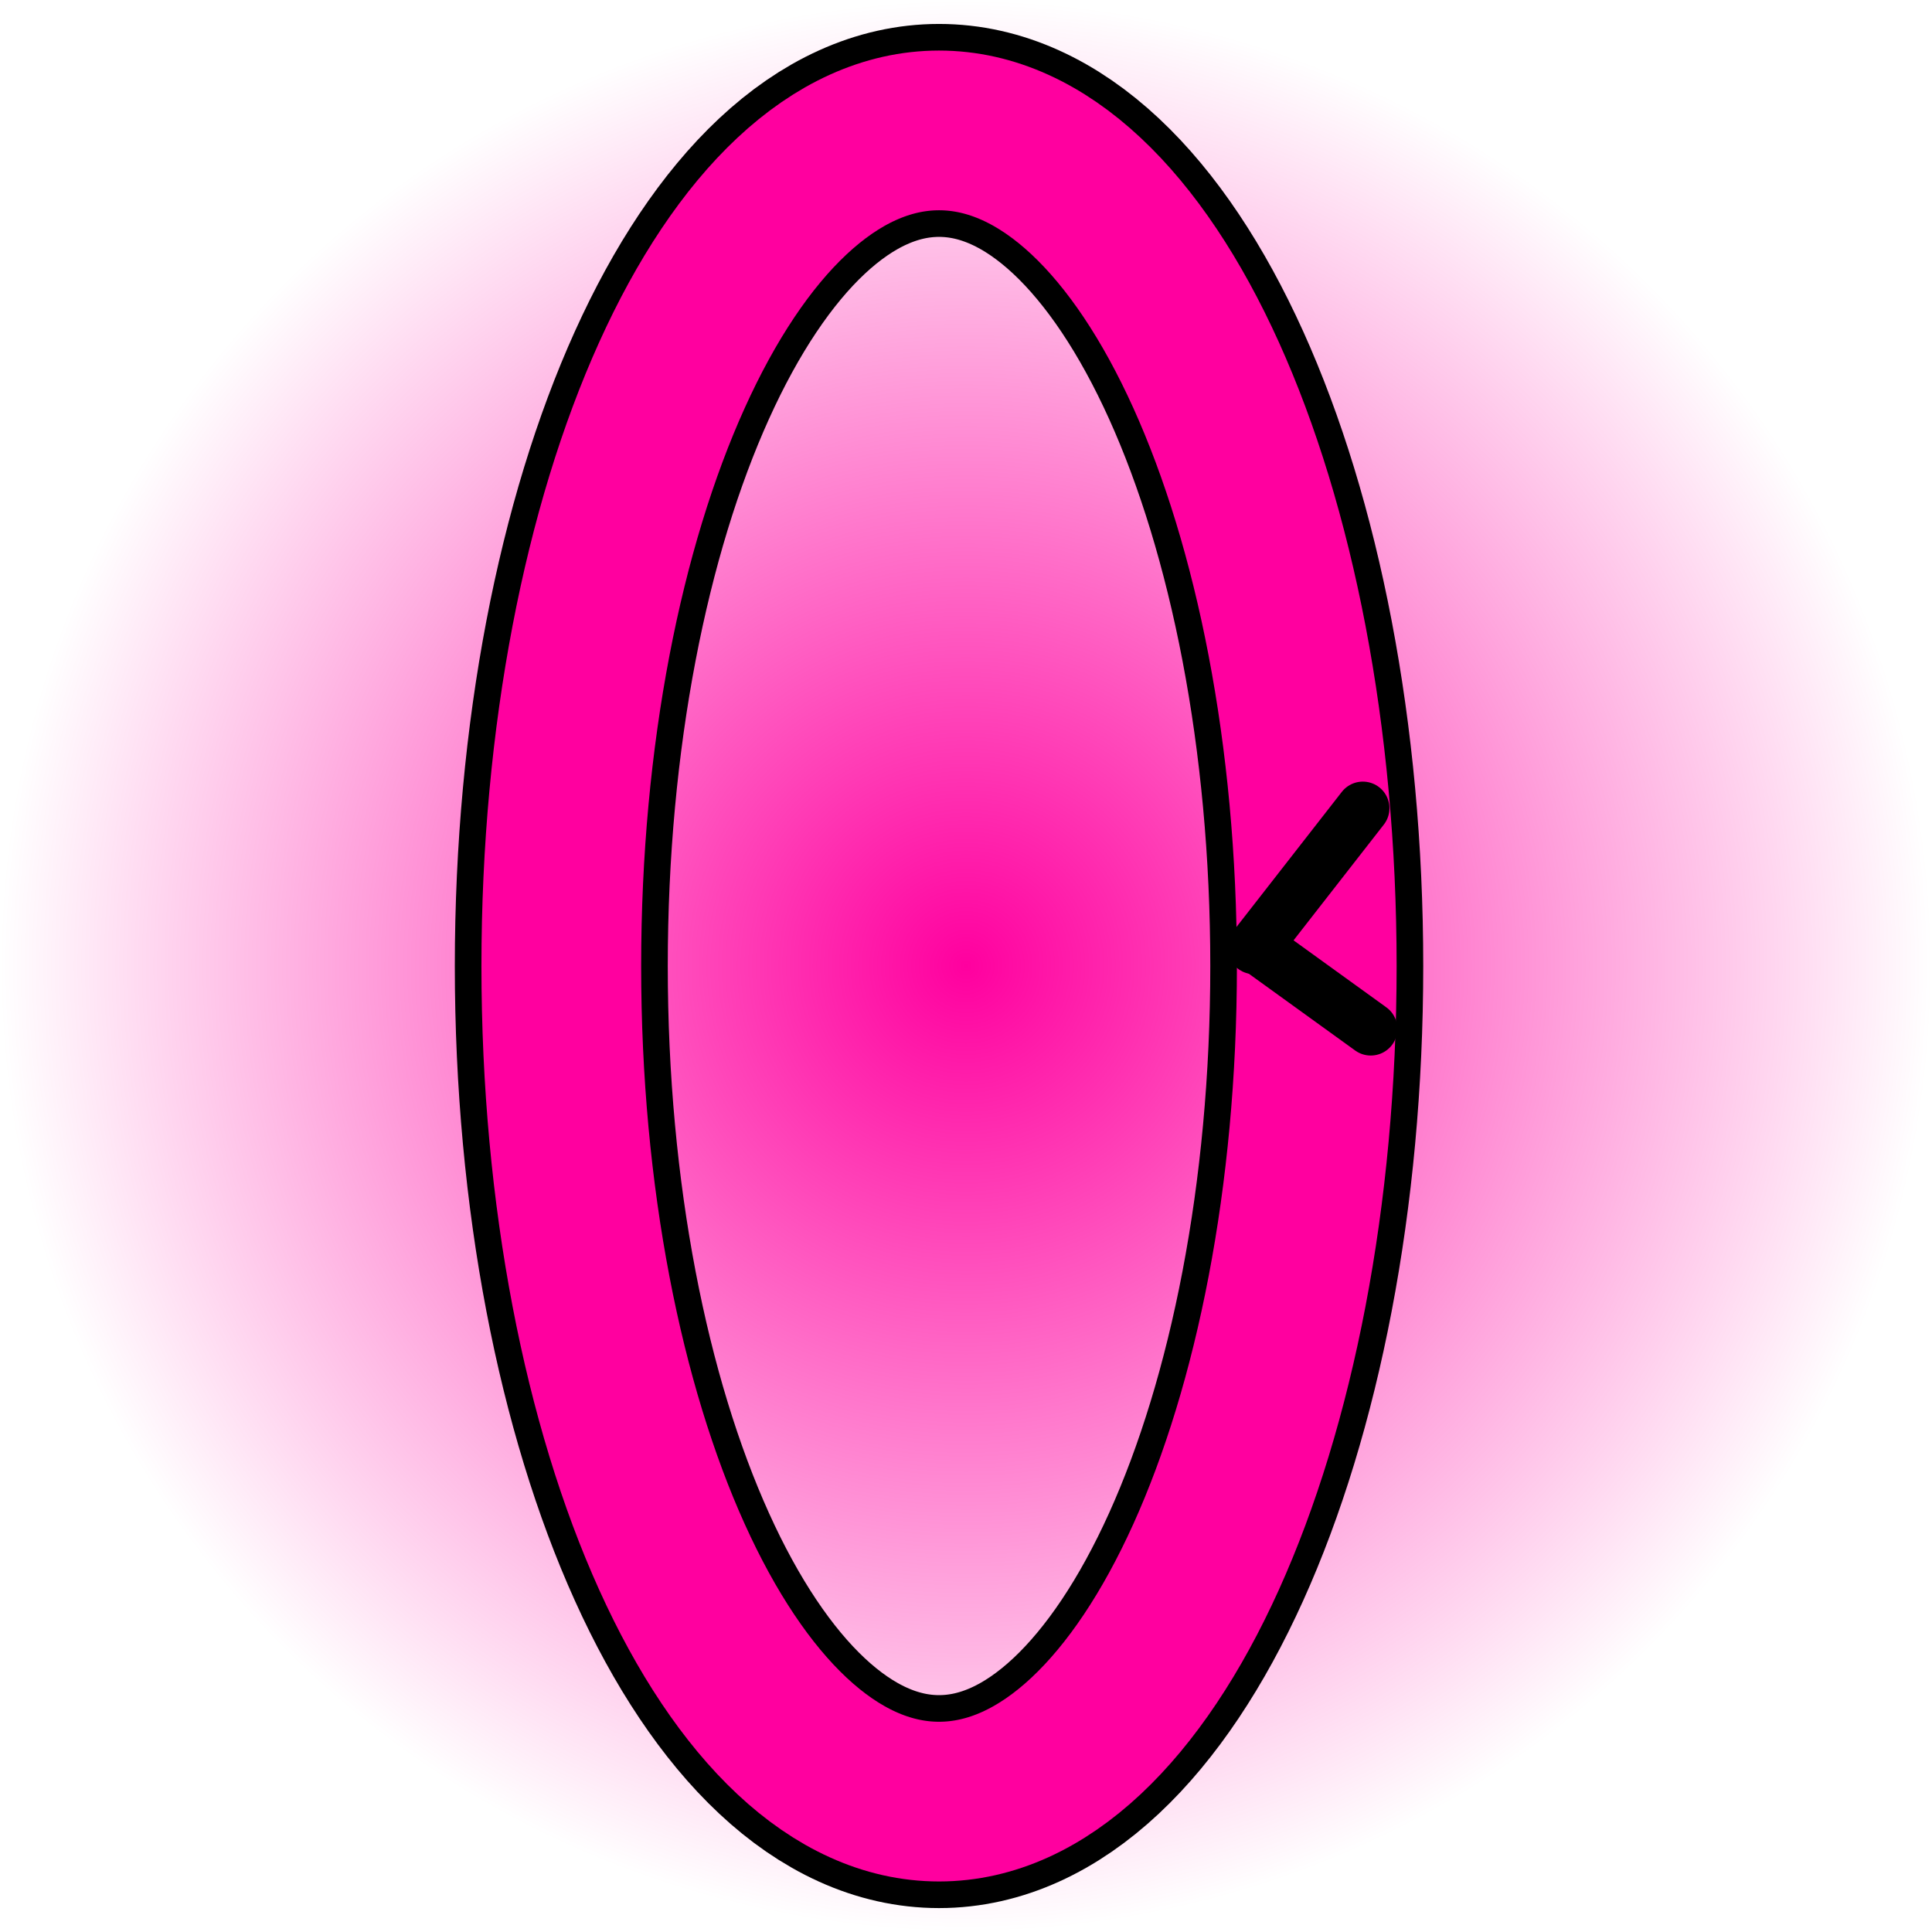 <svg version="1.1" xmlns="http://www.w3.org/2000/svg" xmlns:xlink="http://www.w3.org/1999/xlink" width="90.725" height="90.725" viewBox="0,0,90.725,90.725"><defs><radialGradient cx="240" cy="180" r="45.362" gradientUnits="userSpaceOnUse" id="color-1"><stop offset="0" stop-color="#ff009f"/><stop offset="1" stop-color="#ff009f" stop-opacity="0"/></radialGradient></defs><g transform="translate(-194.637,-134.637)"><g data-paper-data="{&quot;isPaintingLayer&quot;:true}" fill-rule="nonzero" stroke-linejoin="miter" stroke-miterlimit="10" stroke-dasharray="" stroke-dashoffset="0" style="mix-blend-mode: normal"><path d="M194.637,180c0,-25.053 20.309,-45.362 45.362,-45.362c25.053,0 45.362,20.309 45.362,45.362c0,25.053 -20.309,45.362 -45.362,45.362c-25.053,0 -45.362,-20.309 -45.362,-45.362z" data-paper-data="{&quot;index&quot;:null}" fill="url(#color-1)" stroke="none" stroke-width="NaN" stroke-linecap="butt"/><path d="" fill="#ff0000" stroke="#ff0000" stroke-width="2.5" stroke-linecap="butt"/><path d="" fill="#ff0000" stroke="#ff0000" stroke-width="2.5" stroke-linecap="butt"/><path d="M256.471,180c0,21.671 -7.942,39.239 -17.738,39.239c-9.797,0 -17.738,-17.568 -17.738,-39.239c0,-21.671 7.942,-39.239 17.738,-39.239c9.797,0 17.738,17.568 17.738,39.239z" fill="none" stroke="#000000" stroke-width="10" stroke-linecap="butt"/><path d="M256.471,180c0,21.671 -7.942,39.239 -17.738,39.239c-9.797,0 -17.738,-17.568 -17.738,-39.239c0,-21.671 7.942,-39.239 17.738,-39.239c9.797,0 17.738,17.568 17.738,39.239z" fill="none" stroke="#ff009f" stroke-width="7.5" stroke-linecap="butt"/><path d="M253.817,179.207l5.189,3.747" data-paper-data="{&quot;index&quot;:null}" fill="none" stroke="#000000" stroke-width="2.5" stroke-linecap="round"/><path d="M258.634,172.591l-5.103,6.544" data-paper-data="{&quot;index&quot;:null}" fill="none" stroke="#000000" stroke-width="2.5" stroke-linecap="round"/></g></g></svg>